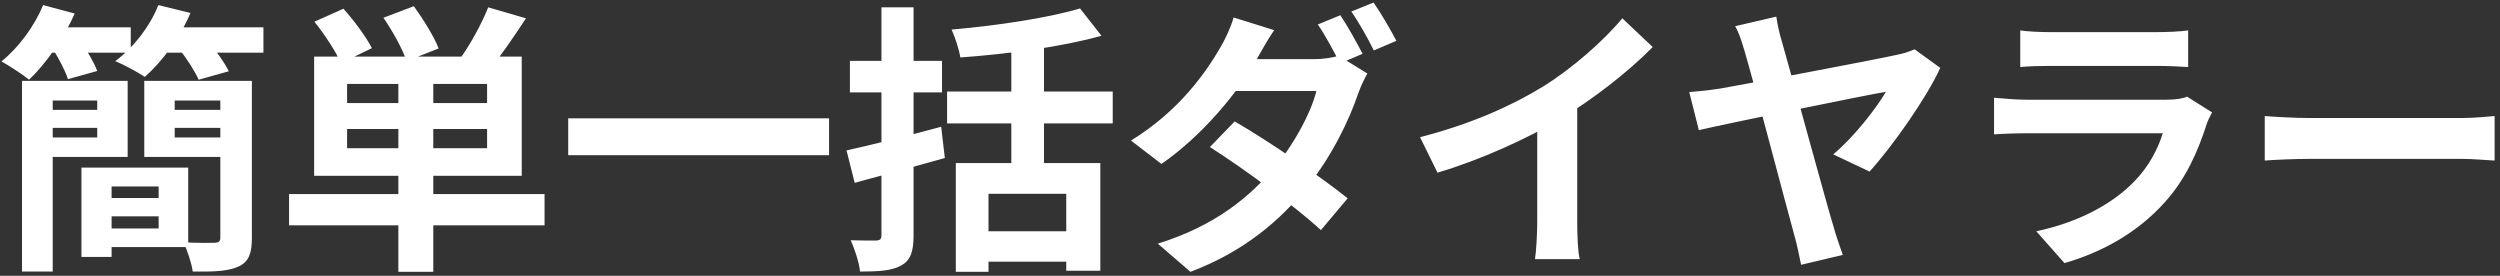 <svg width="426" height="47" viewBox="0 0 426 47" fill="none" xmlns="http://www.w3.org/2000/svg">
<rect x="0" y="0" width="426" height="47" fill="#333333" stroke="none"/>
<path d="M3.752 13.776V46.272H8.984V13.776H3.752ZM13.88 28.56V43.776H19.016V28.56H13.88ZM16.184 28.56V31.776H27.032V38.928H16.184V42.096H32.072V28.56H16.184ZM6.536 13.776V17.136H16.568V23.424H6.536V26.736H21.752V13.776H6.536ZM6.584 18.72V21.792H18.056V18.72H6.584ZM16.184 33.744V36.864H29.336V33.744H16.184ZM27.752 18.72V21.792H39.512V18.72H27.752ZM38.84 13.776H24.584V26.736H38.84V23.424H29.768V17.136H38.84V13.776ZM37.544 13.776V40.464C37.544 41.136 37.304 41.328 36.584 41.376C35.864 41.376 33.416 41.424 31.256 41.28C31.928 42.672 32.648 44.832 32.84 46.272C36.392 46.32 38.936 46.224 40.664 45.408C42.392 44.592 42.92 43.2 42.92 40.512V13.776H37.544ZM7.16 4.656V8.976H22.28V4.656H7.16ZM26.456 4.656V8.976H44.888V4.656H26.456ZM7.352 0.864C5.864 4.464 3.176 8.112 0.248 10.464C1.544 11.184 3.848 12.672 4.952 13.584C7.784 10.896 10.856 6.576 12.728 2.304L7.352 0.864ZM26.984 0.864C25.544 4.512 22.76 8.112 19.64 10.416C21.032 10.992 23.48 12.288 24.68 13.104C27.56 10.56 30.68 6.432 32.456 2.208L26.984 0.864ZM8.936 8.256C9.992 9.888 11.144 12.096 11.576 13.488L16.568 12.096C16.04 10.656 14.792 8.544 13.688 7.008L8.936 8.256ZM30.44 8.256C31.784 9.888 33.224 12.144 33.848 13.584L38.984 12.144C38.264 10.656 36.68 8.448 35.336 6.912L30.44 8.256ZM67.88 12.336V46.32H73.832V12.336H67.88ZM59.144 21.984H83V25.248H59.144V21.984ZM59.144 14.304H83V17.568H59.144V14.304ZM53.528 9.648V29.952H88.904V9.648H53.528ZM49.256 33.072V38.4H92.792V33.072H49.256ZM53.576 3.696C55.304 5.856 57.272 8.832 58.088 10.752L63.368 8.208C62.408 6.288 60.296 3.456 58.52 1.488L53.576 3.696ZM65.336 3.024C66.92 5.328 68.648 8.448 69.272 10.416L74.744 8.256C73.976 6.24 72.104 3.264 70.52 1.056L65.336 3.024ZM83.192 1.248C82.136 3.936 80.168 7.536 78.44 9.936L83.576 11.664C85.304 9.552 87.56 6.288 89.624 3.12L83.192 1.248ZM96.824 20.16V26.448H141.272V20.16H96.824ZM184.04 1.44C178.568 3.072 169.88 4.368 162.152 5.04C162.728 6.336 163.448 8.448 163.64 9.792C171.56 9.216 180.872 8.016 187.688 6.096L184.04 1.44ZM161.384 15.6V21.024H189.608V15.6H161.384ZM162.872 27.792V46.32H168.44V33.024H181.688V46.128H187.496V27.792H162.872ZM166.376 39.408V44.592H183.992V39.408H166.376ZM172.328 6.24V30.48H177.896V6.24H172.328ZM144.248 25.632L145.64 31.152C150.104 29.952 155.768 28.416 161 26.928L160.376 21.6C154.568 23.184 148.376 24.72 144.248 25.632ZM144.824 10.368V15.744H160.52V10.368H144.824ZM150.2 1.248V40.032C150.2 40.752 149.96 40.944 149.336 40.992C148.76 40.992 146.792 40.992 144.968 40.944C145.64 42.432 146.408 44.784 146.552 46.272C149.816 46.272 152.024 46.128 153.608 45.216C155.144 44.352 155.672 42.912 155.672 40.08V1.248H150.2ZM228.392 2.592L224.552 4.176C225.848 6 227.336 8.88 228.344 10.8L232.184 9.168C231.272 7.392 229.592 4.368 228.392 2.592ZM234.056 0.432L230.264 1.968C231.56 3.792 233.096 6.576 234.104 8.592L237.944 6.96C237.08 5.28 235.304 2.208 234.056 0.432ZM210.392 20.688L206.168 25.056C211.784 28.608 220.856 35.28 225.08 39.216L229.64 33.792C225.224 30.24 216.296 24.096 210.392 20.688ZM233 12.528L228.104 9.504C227.048 9.84 225.416 10.08 223.928 10.08H210.296L208.04 15.504H224.312C223.4 19.248 220.424 24.72 217.16 28.56C213.08 33.36 207.32 38.4 197.288 41.52L202.856 46.32C212.024 42.864 218.216 37.488 222.728 31.872C227 26.544 229.928 20.4 231.416 15.984C231.848 14.784 232.472 13.44 233 12.528ZM217.112 5.136L210.2 2.976C209.768 4.608 208.712 6.816 207.992 8.016C205.592 12.144 201.128 18.768 192.728 23.952L197.912 27.936C204.776 23.184 210.92 15.84 214.184 10.032C214.76 9.024 215.96 6.816 217.112 5.136ZM241.976 23.376L244.952 29.424C252.536 27.168 260.312 23.568 265.736 20.352C271.4 16.944 277.256 12.432 281.624 8.016L276.44 3.12C273.32 6.912 267.848 11.712 262.952 14.736C257.576 18.048 250.568 21.168 241.976 23.376ZM261.944 17.856V37.872C261.944 39.984 261.752 43.008 261.56 44.16H269.192C268.856 42.96 268.76 39.984 268.76 37.872V16.224L261.944 17.856ZM302.683 2.832L295.675 4.464C296.203 5.376 296.635 6.528 297.259 8.64C298.939 14.352 304.507 35.616 305.803 40.272C306.283 41.904 306.619 43.824 306.907 45.12L314.011 43.44C313.579 42.24 312.811 39.984 312.523 38.928C311.035 34.032 305.851 14.88 303.643 7.104C303.163 5.568 302.875 4.08 302.683 2.832ZM330.619 11.568L326.251 8.4C325.483 8.736 324.379 9.12 323.371 9.312C319.339 10.224 296.299 14.544 293.227 15.072C291.355 15.36 289.675 15.552 287.851 15.696L289.483 22.176C294.187 21.072 318.283 16.128 321.355 15.648C319.819 18.288 315.979 23.328 312.379 26.304L318.571 29.232C322.555 24.864 328.411 16.464 330.619 11.568ZM344.251 5.184V11.424C345.643 11.28 347.659 11.232 349.243 11.232C352.075 11.232 364.939 11.232 367.579 11.232C369.355 11.232 371.611 11.328 372.859 11.424V5.184C371.563 5.376 369.211 5.472 367.675 5.472C364.891 5.472 352.267 5.472 349.243 5.472C347.611 5.472 345.547 5.376 344.251 5.184ZM376.939 19.152L372.667 16.464C371.995 16.8 370.699 16.992 369.115 16.992C365.851 16.992 348.667 16.992 345.403 16.992C343.867 16.992 341.851 16.848 339.787 16.656V22.896C341.803 22.752 344.203 22.704 345.403 22.704C349.675 22.704 366.139 22.704 368.539 22.704C367.723 25.344 366.187 28.368 363.643 30.96C359.947 34.752 354.235 37.872 346.987 39.408L351.787 44.832C357.931 43.056 364.075 39.84 368.923 34.416C372.475 30.48 374.539 25.776 376.027 21.12C376.171 20.64 376.603 19.776 376.939 19.152ZM385.915 19.776V27.36C387.739 27.216 390.955 27.072 393.643 27.072C399.307 27.072 415.099 27.072 419.467 27.072C421.483 27.072 423.931 27.312 425.083 27.36V19.776C423.787 19.872 421.675 20.112 419.419 20.112C415.147 20.112 399.307 20.112 393.643 20.112C391.147 20.112 387.691 19.92 385.915 19.776Z" fill="white"/>
</svg>
